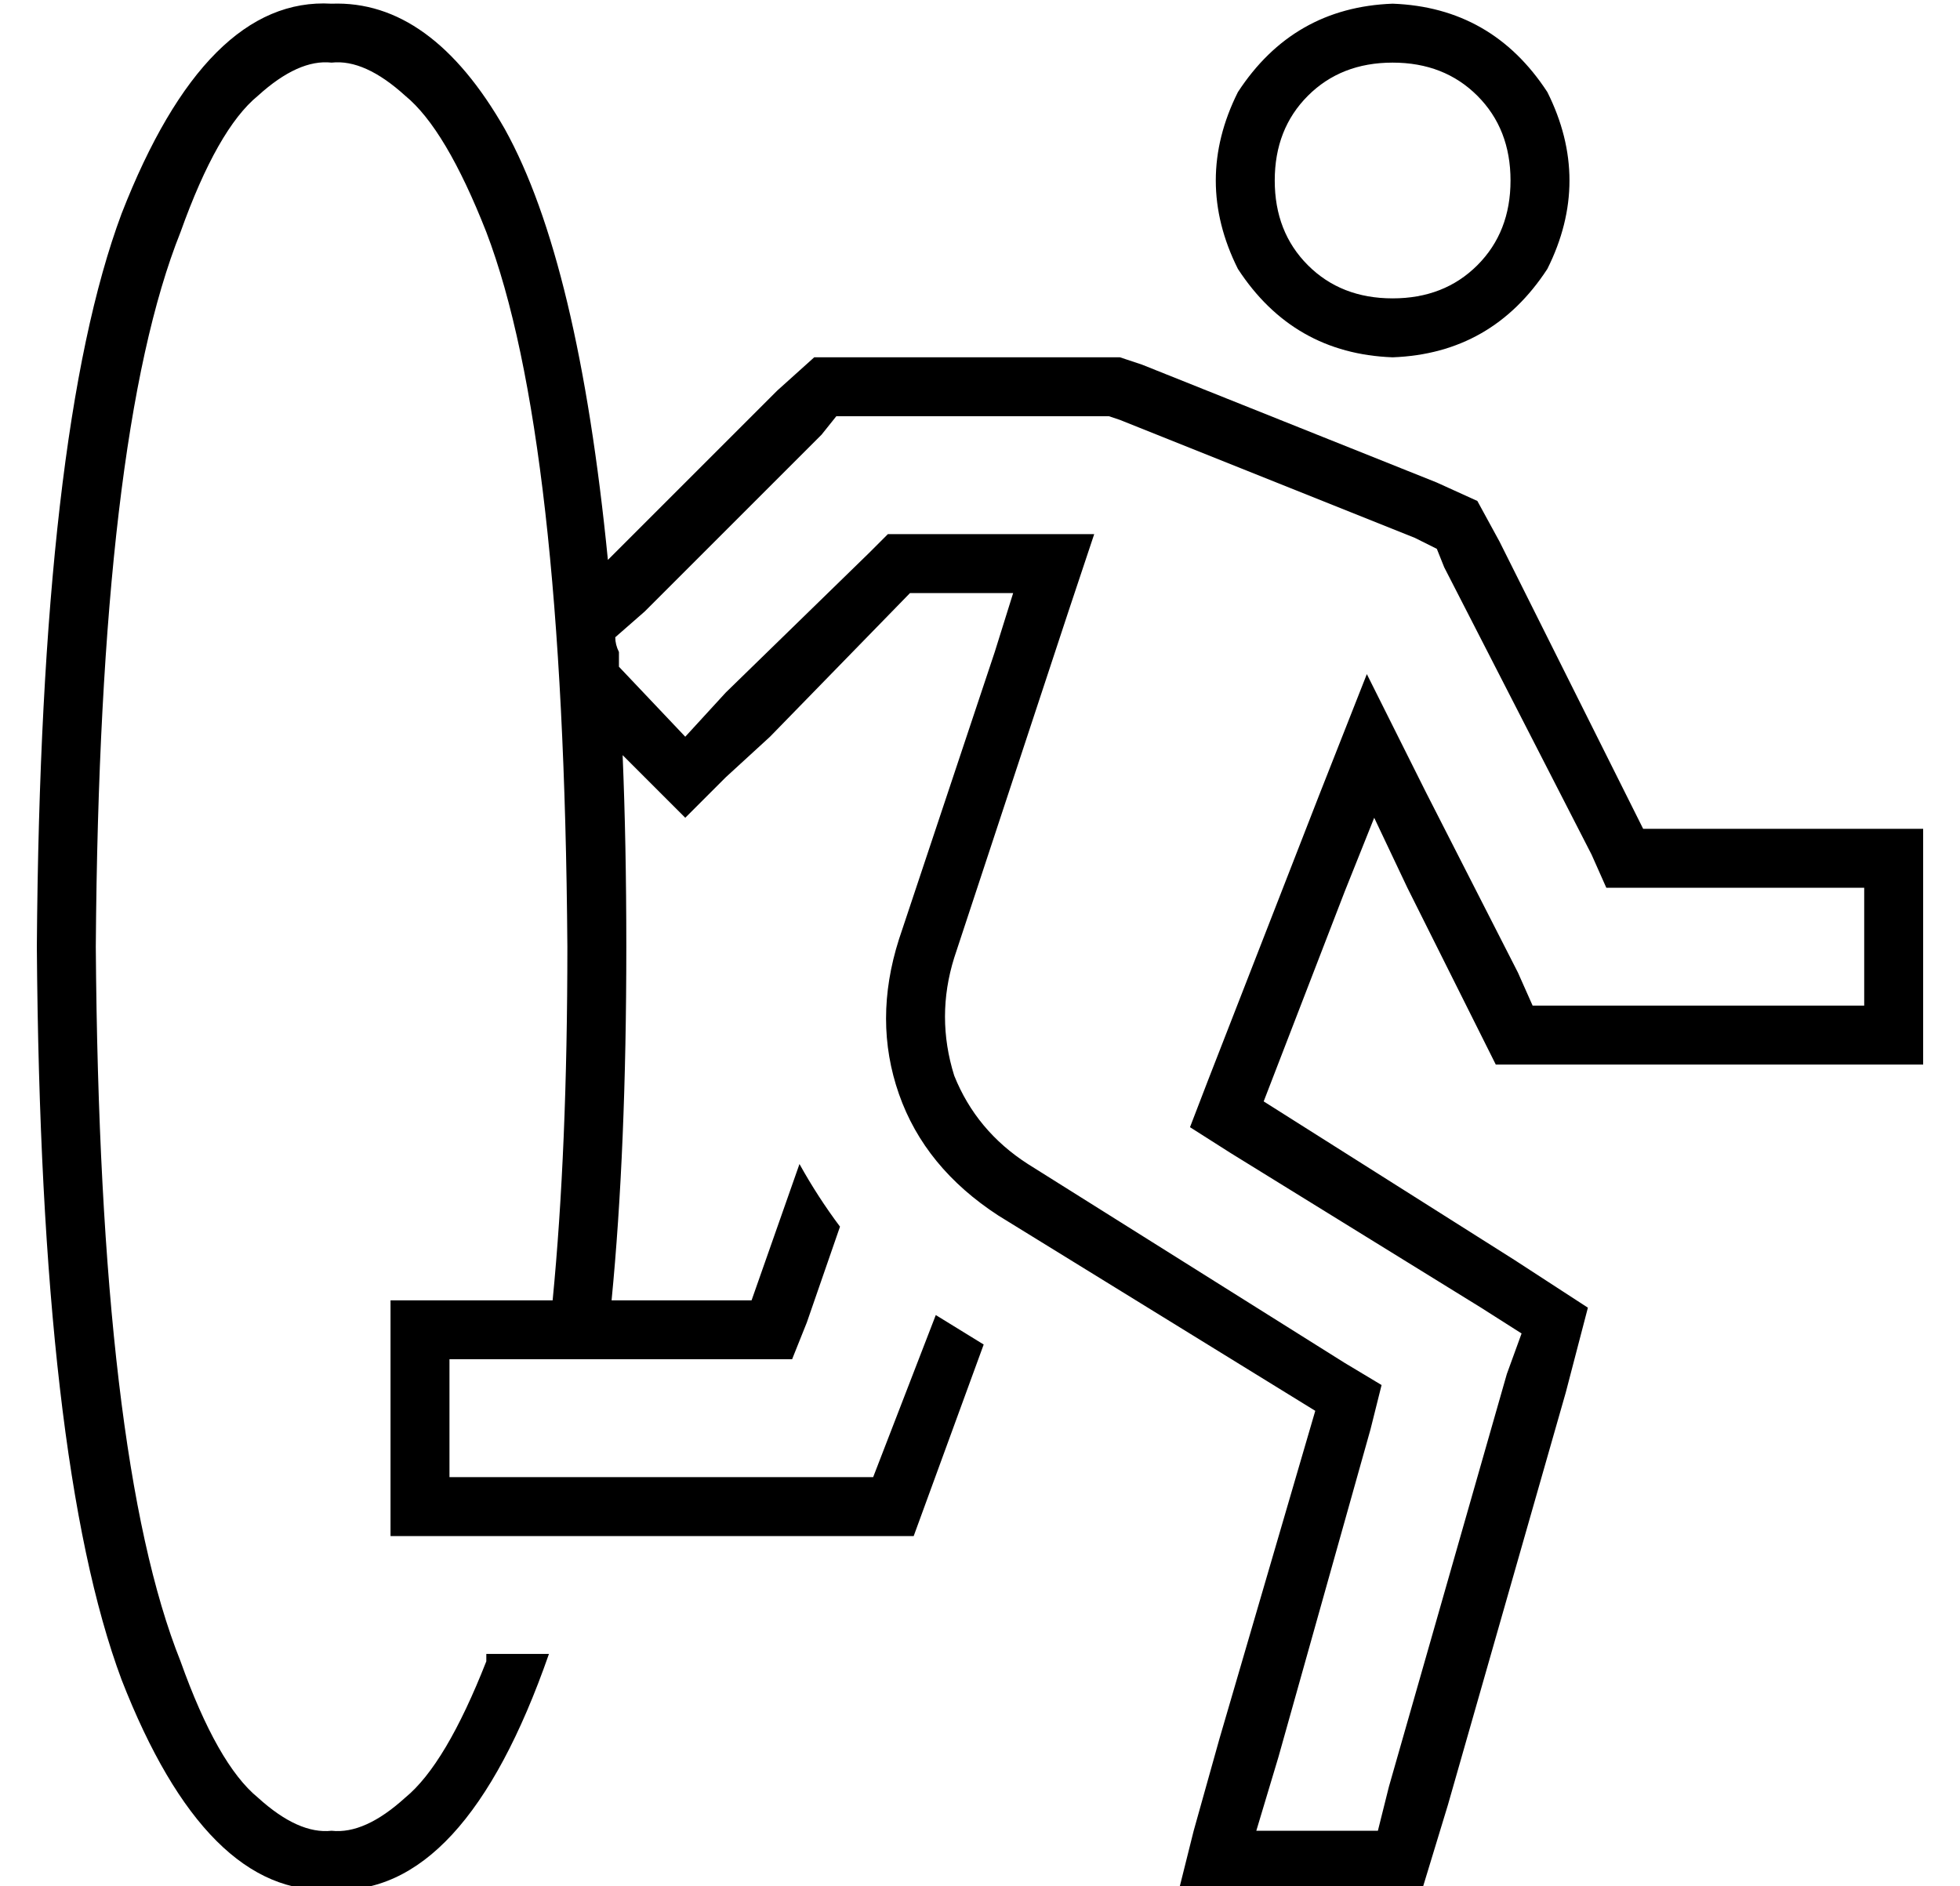 <?xml version="1.0" standalone="no"?>
<!DOCTYPE svg PUBLIC "-//W3C//DTD SVG 1.1//EN" "http://www.w3.org/Graphics/SVG/1.1/DTD/svg11.dtd" >
<svg xmlns="http://www.w3.org/2000/svg" xmlns:xlink="http://www.w3.org/1999/xlink" version="1.1" viewBox="-10 -40 532 512">
   <path fill="currentColor"
d="M122 411v-2v2v-2h17v0q-23 66 -59 64q-34 2 -57 -57q-22 -59 -23 -199q1 -140 23 -199q23 -59 57 -57q27 -1 47 34q20 36 28 117l46 -46v0l10 -9v0h13h70l6 2v0l80 32v0l11 5v0l6 11v0l39 78v0h44h32v16v0v32v0v16v0h-16h-100l-9 -18v0l-15 -30v0l-9 -19v0l-8 20v0
l-22 57v0l68 43v0l20 13v0l-6 23v0l-32 112v0l-7 23v0h-50h-16l4 -16v0l7 -25v0l26 -89v0l-86 -53v0q-20 -13 -27 -33t0 -42l26 -78v0l5 -16v0h-17h-11l-38 39v0l-12 11v0l-11 11v0l-11 -11v0l-6 -6v0q1 24 1 52q0 55 -4 96h-16v0q4 -41 4 -96q-1 -139 -22 -194
q-11 -28 -22 -37q-11 -10 -20 -9q-9 -1 -20 9q-11 9 -21 37q-22 55 -23 194q1 139 23 194q10 28 21 37q11 10 20 9q9 1 20 -9q11 -9 22 -37v0zM158 141l18 19l-18 -19l18 19l11 -12v0l39 -38v0l5 -5v0h6h50l-7 21v0l-31 94v0q-5 16 0 32q6 15 20 24l86 54v0l10 6v0l-3 12v0
l-25 89v0l-6 20v0h33v0l3 -12v0l32 -112v0l4 -11v0l-11 -7v0l-68 -42v0l-11 -7v0l5 -13v0l30 -77v0l13 -33v0l16 32v0l25 49v0l4 9v0h10h80v-32v0h-16h-54l-4 -9v0l-40 -78v0l-2 -5v0l-6 -3v0l-80 -32v0l-3 -1v0h-3h-71l-4 5v0l-48 48v0l-8 7v0q0 2 1 4v4v0zM400 9
q0 -14 -9 -23v0v0q-9 -9 -23 -9t-23 9t-9 23t9 23t23 9t23 -9t9 -23v0zM368 -39q27 1 42 24q12 24 0 48q-15 23 -42 24q-27 -1 -42 -24q-12 -24 0 -48q15 -23 42 -24v0zM194 313l13 -37l-13 37l13 -37q5 9 11 17l-9 26v0l-4 10v0h-11h-82v32v0h115v0l17 -44v0v0v0l13 8v0
l-19 52v0h-126h-16v-16v0v-32v0v-16v0h16h82z" />
</svg>
